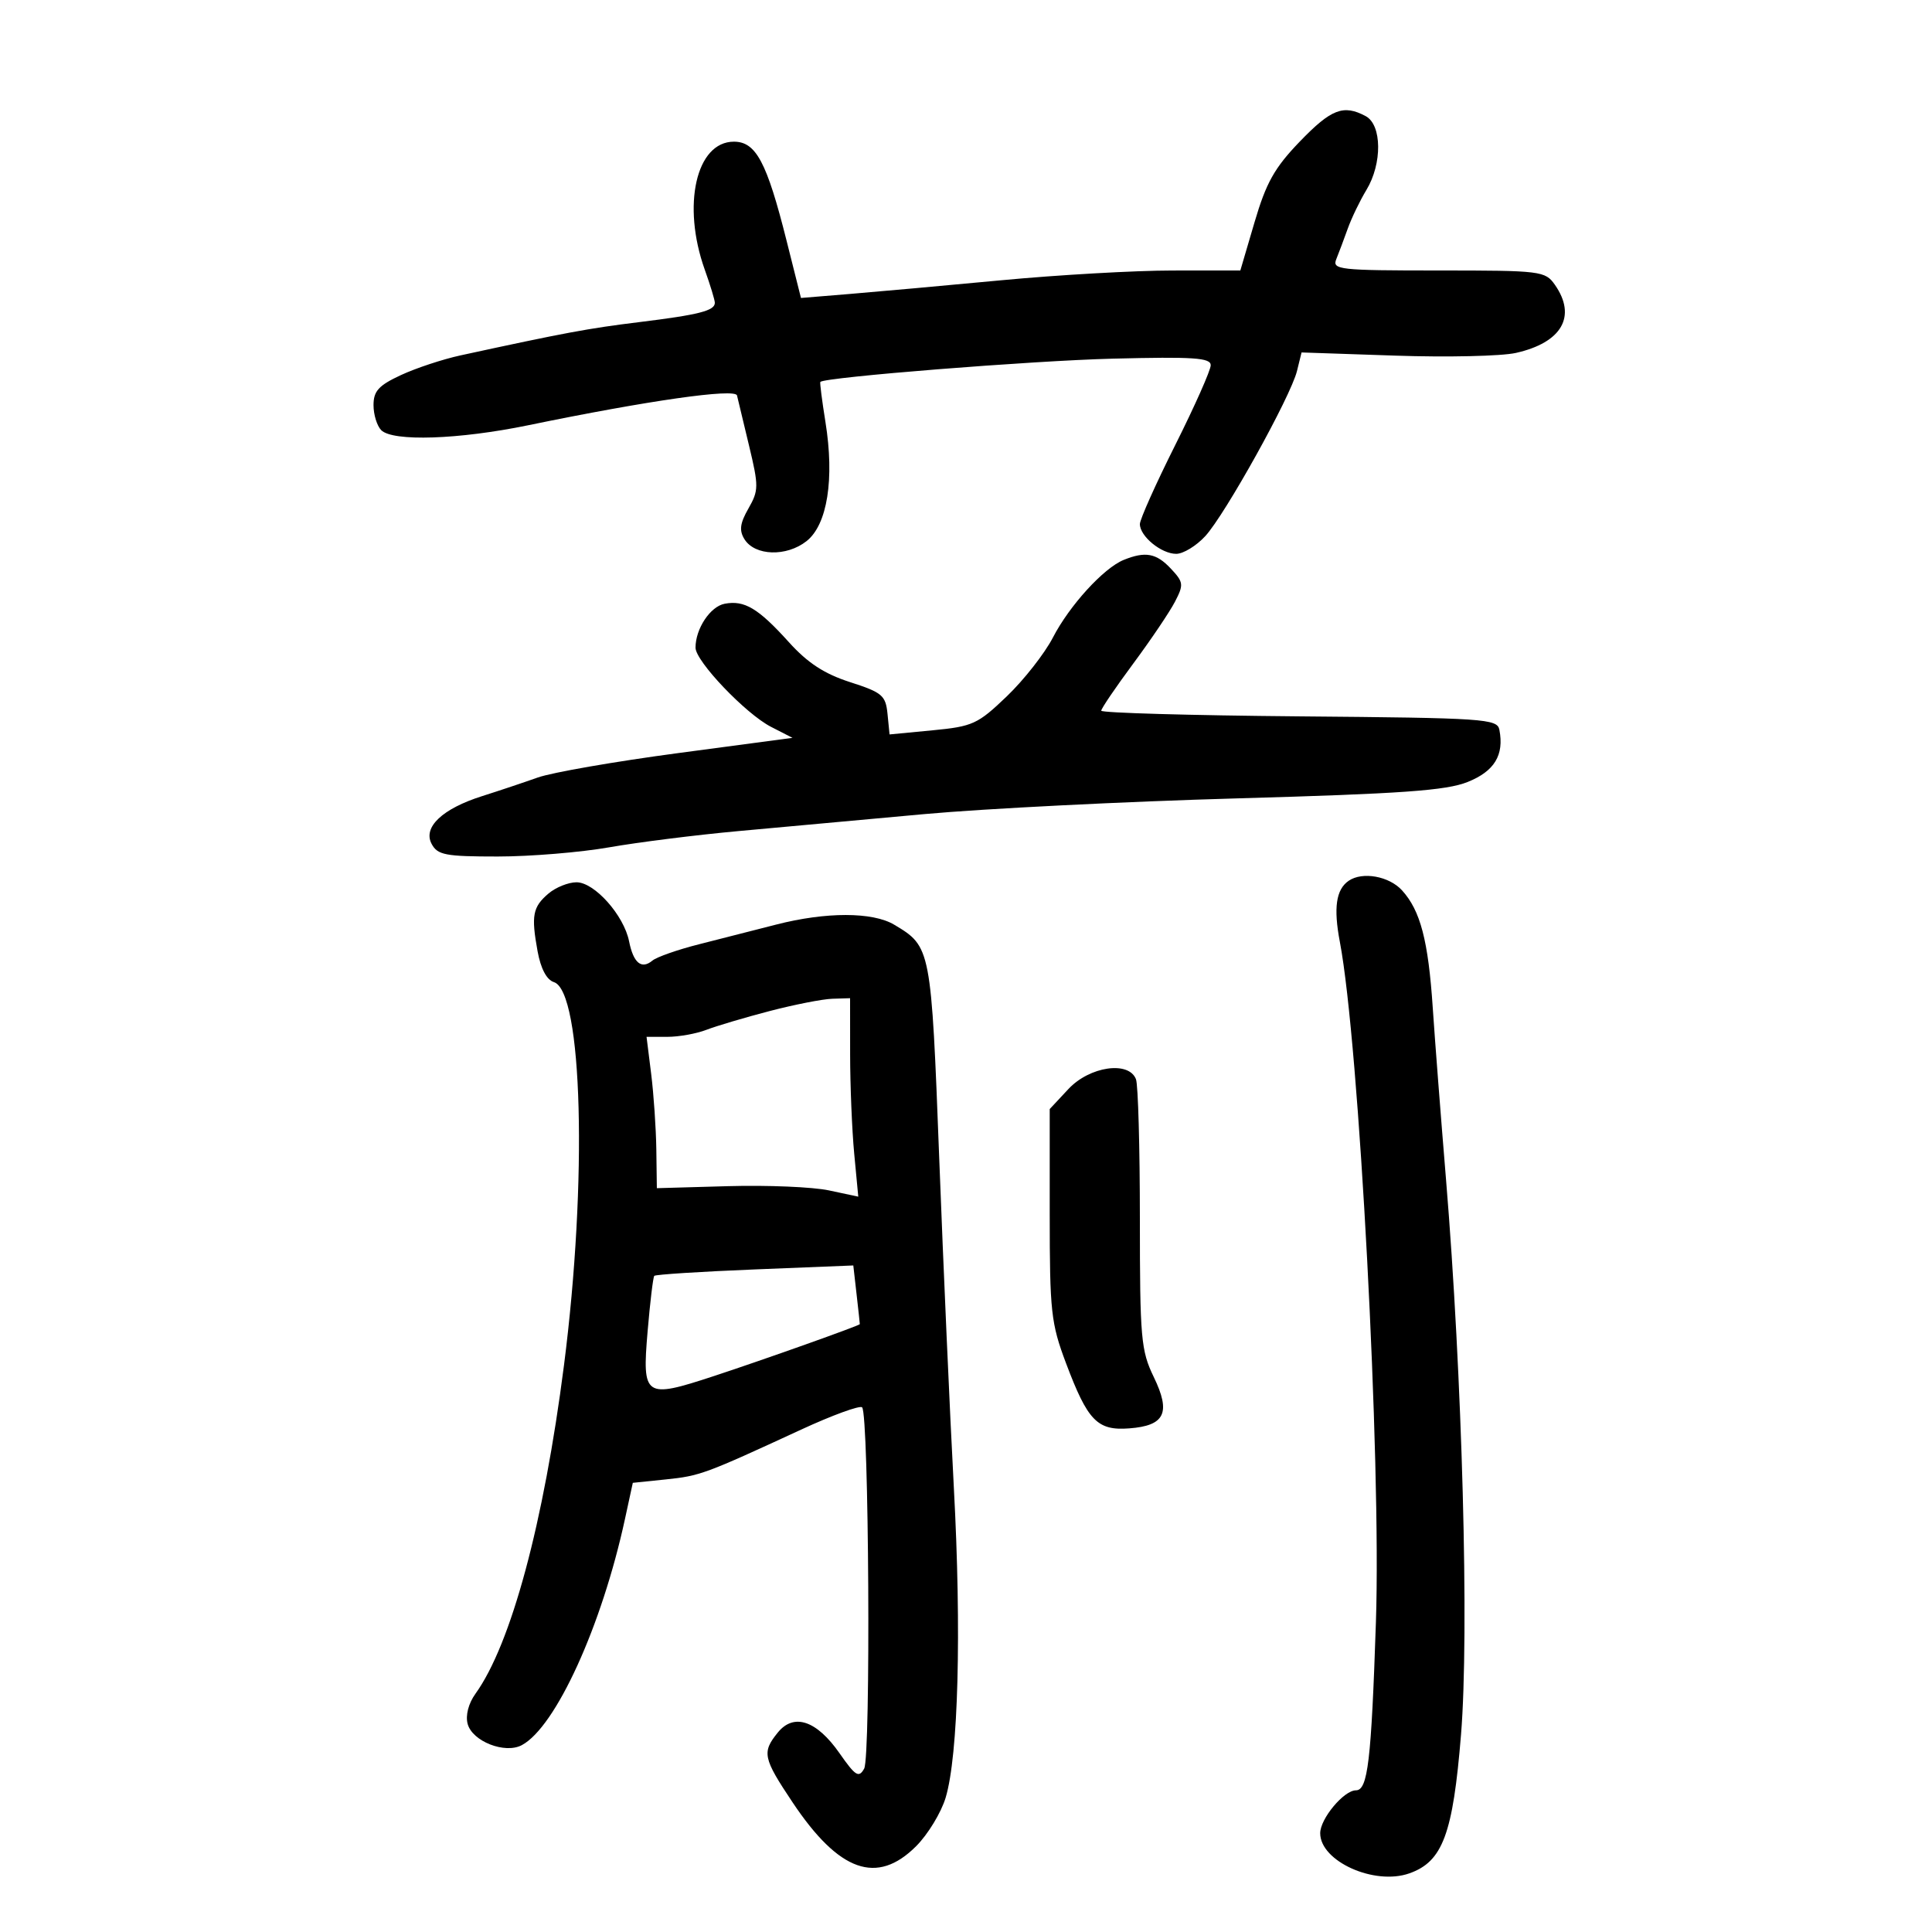 <svg xmlns="http://www.w3.org/2000/svg" width="300" height="300" viewBox="0 0 300 300" version="1.1">
	<path d="M 201.826 21.986 C 197.911 26.048, 196.611 28.364, 194.810 34.486 L 192.599 42 182.050 42.004 C 176.247 42.006, 164.300 42.687, 155.500 43.518 C 146.700 44.348, 136.097 45.306, 131.937 45.647 L 124.374 46.268 122.141 37.384 C 119.071 25.164, 117.388 22, 113.958 22 C 108.100 22, 105.856 31.863, 109.436 41.876 C 110.296 44.282, 111 46.597, 111 47.019 C 111 48.249, 108.537 48.878, 99.237 50.021 C 91.316 50.994, 87.725 51.663, 71.500 55.186 C 68.750 55.783, 64.588 57.160, 62.250 58.246 C 58.793 59.852, 58 60.722, 58 62.910 C 58 64.390, 58.540 66.140, 59.200 66.800 C 60.996 68.596, 71.251 68.253, 81.990 66.039 C 100.648 62.192, 114.172 60.263, 114.443 61.409 C 114.586 62.009, 115.429 65.527, 116.318 69.227 C 117.826 75.508, 117.819 76.154, 116.217 78.958 C 114.900 81.262, 114.756 82.374, 115.601 83.731 C 117.217 86.328, 122.119 86.481, 125.234 84.031 C 128.475 81.481, 129.601 74.380, 128.171 65.500 C 127.640 62.200, 127.284 59.412, 127.382 59.304 C 128.043 58.571, 160.248 56.008, 172.750 55.693 C 185.343 55.376, 188 55.553, 188 56.710 C 188 57.481, 185.525 63.051, 182.500 69.088 C 179.475 75.125, 177 80.656, 177 81.378 C 177 83.274, 180.327 86, 182.642 86 C 183.733 86, 185.764 84.763, 187.154 83.250 C 190.250 79.883, 200.412 61.588, 201.394 57.614 L 202.106 54.728 216.705 55.223 C 224.735 55.496, 233.142 55.306, 235.387 54.802 C 242.532 53.196, 244.869 49.113, 241.443 44.223 C 239.941 42.078, 239.305 42, 223.336 42 C 207.971 42, 206.837 41.875, 207.495 40.250 C 207.885 39.288, 208.688 37.150, 209.279 35.500 C 209.870 33.850, 211.172 31.150, 212.173 29.500 C 214.652 25.412, 214.596 19.389, 212.066 18.035 C 208.609 16.185, 206.712 16.917, 201.826 21.986 M 174.485 86.944 C 171.370 88.208, 166.066 94.025, 163.493 99 C 162.212 101.475, 158.990 105.584, 156.332 108.130 C 151.831 112.444, 151.042 112.805, 144.815 113.402 L 138.130 114.042 137.815 110.867 C 137.529 107.981, 136.999 107.531, 132 105.921 C 127.996 104.632, 125.412 102.944, 122.500 99.718 C 117.746 94.451, 115.594 93.164, 112.522 93.751 C 110.287 94.178, 108 97.626, 108 100.569 C 108 102.678, 115.791 110.845, 119.730 112.866 L 123.060 114.574 105.280 116.943 C 95.501 118.246, 85.700 119.951, 83.500 120.733 C 81.300 121.515, 77.433 122.808, 74.907 123.607 C 68.686 125.573, 65.636 128.452, 67.026 131.048 C 67.946 132.767, 69.168 133, 77.285 132.999 C 82.353 132.998, 90.148 132.355, 94.608 131.570 C 99.067 130.786, 108.067 129.654, 114.608 129.056 C 121.148 128.458, 134.150 127.270, 143.500 126.416 C 152.850 125.562, 174.735 124.462, 192.132 123.971 C 217.670 123.250, 224.560 122.760, 227.891 121.427 C 232.053 119.762, 233.580 117.254, 232.825 113.329 C 232.495 111.611, 230.605 111.484, 201.737 111.236 C 184.831 111.090, 171 110.695, 171 110.358 C 171 110.021, 173.240 106.724, 175.977 103.031 C 178.714 99.339, 181.625 95.023, 182.446 93.441 C 183.833 90.769, 183.786 90.401, 181.795 88.282 C 179.551 85.893, 177.845 85.581, 174.485 86.944 M 209.427 136.765 C 207.460 138.112, 207.046 140.970, 208.053 146.260 C 211.049 161.996, 214.488 226.846, 213.653 251.845 C 212.929 273.494, 212.395 278, 210.549 278 C 208.673 278, 205 282.408, 205 284.659 C 205 289.023, 213.409 292.811, 218.843 290.894 C 224.021 289.068, 225.608 284.805, 226.867 269.345 C 228.151 253.581, 227.070 213.704, 224.526 183 C 223.729 173.375, 222.807 161.450, 222.478 156.500 C 221.783 146.050, 220.563 141.388, 217.703 138.250 C 215.694 136.047, 211.559 135.305, 209.427 136.765 M 85.167 138.750 C 82.713 140.841, 82.464 142.164, 83.477 147.722 C 83.967 150.411, 84.885 152.146, 86.006 152.502 C 90.469 153.918, 91.246 183.376, 87.575 212 C 84.432 236.508, 79.362 255.319, 73.831 263 C 72.743 264.511, 72.262 266.365, 72.616 267.687 C 73.341 270.399, 78.410 272.386, 81.029 270.984 C 86.292 268.168, 93.443 252.490, 97.043 235.876 L 98.262 230.253 103.394 229.723 C 108.688 229.177, 109.443 228.899, 124.369 222.003 C 129.247 219.749, 133.522 218.188, 133.869 218.534 C 134.932 219.595, 135.232 272.762, 134.186 274.633 C 133.357 276.114, 132.840 275.792, 130.364 272.246 C 126.798 267.141, 123.263 265.958, 120.771 269.034 C 118.288 272.101, 118.476 272.988, 123.071 279.869 C 130.282 290.666, 136.175 292.758, 142.255 286.678 C 144.082 284.852, 146.145 281.460, 146.839 279.142 C 148.810 272.563, 149.317 253.420, 148.113 231 C 147.507 219.725, 146.488 196.775, 145.848 180 C 144.593 147.130, 144.568 147, 138.846 143.584 C 135.498 141.586, 128.244 141.582, 120.500 143.575 C 117.200 144.424, 111.805 145.801, 108.512 146.634 C 105.219 147.468, 101.976 148.605, 101.306 149.161 C 99.606 150.572, 98.358 149.539, 97.682 146.160 C 96.874 142.120, 92.313 137, 89.522 137 C 88.257 137, 86.297 137.787, 85.167 138.750 M 119.500 156.999 C 115.650 158.003, 111.233 159.315, 109.685 159.913 C 108.137 160.511, 105.413 161, 103.632 161 L 100.395 161 101.113 166.750 C 101.508 169.912, 101.868 175.200, 101.914 178.500 L 101.996 184.500 113.078 184.186 C 119.174 184.014, 126.211 184.310, 128.716 184.844 L 133.272 185.816 132.643 179.158 C 132.297 175.496, 132.011 168.563, 132.007 163.750 L 132 155 129.250 155.086 C 127.737 155.133, 123.350 155.994, 119.500 156.999 M 165.901 169.106 L 163 172.212 163 188.583 C 163 203.666, 163.199 205.484, 165.534 211.686 C 168.905 220.643, 170.388 222.172, 175.346 221.798 C 180.892 221.380, 181.847 219.381, 179.157 213.824 C 177.167 209.714, 177 207.812, 177 189.266 C 177 178.210, 176.727 168.452, 176.393 167.582 C 175.285 164.693, 169.197 165.577, 165.901 169.106 M 117.218 197.115 C 108.813 197.454, 101.783 197.904, 101.596 198.115 C 101.410 198.327, 100.943 202.215, 100.559 206.755 C 99.698 216.943, 100.089 217.209, 110.777 213.700 C 118.469 211.174, 133.489 205.833, 133.512 205.615 C 133.519 205.552, 133.294 203.475, 133.012 201 L 132.500 196.500 117.218 197.115" stroke="none" fill="black" fill-rule="evenodd"/>
</svg>